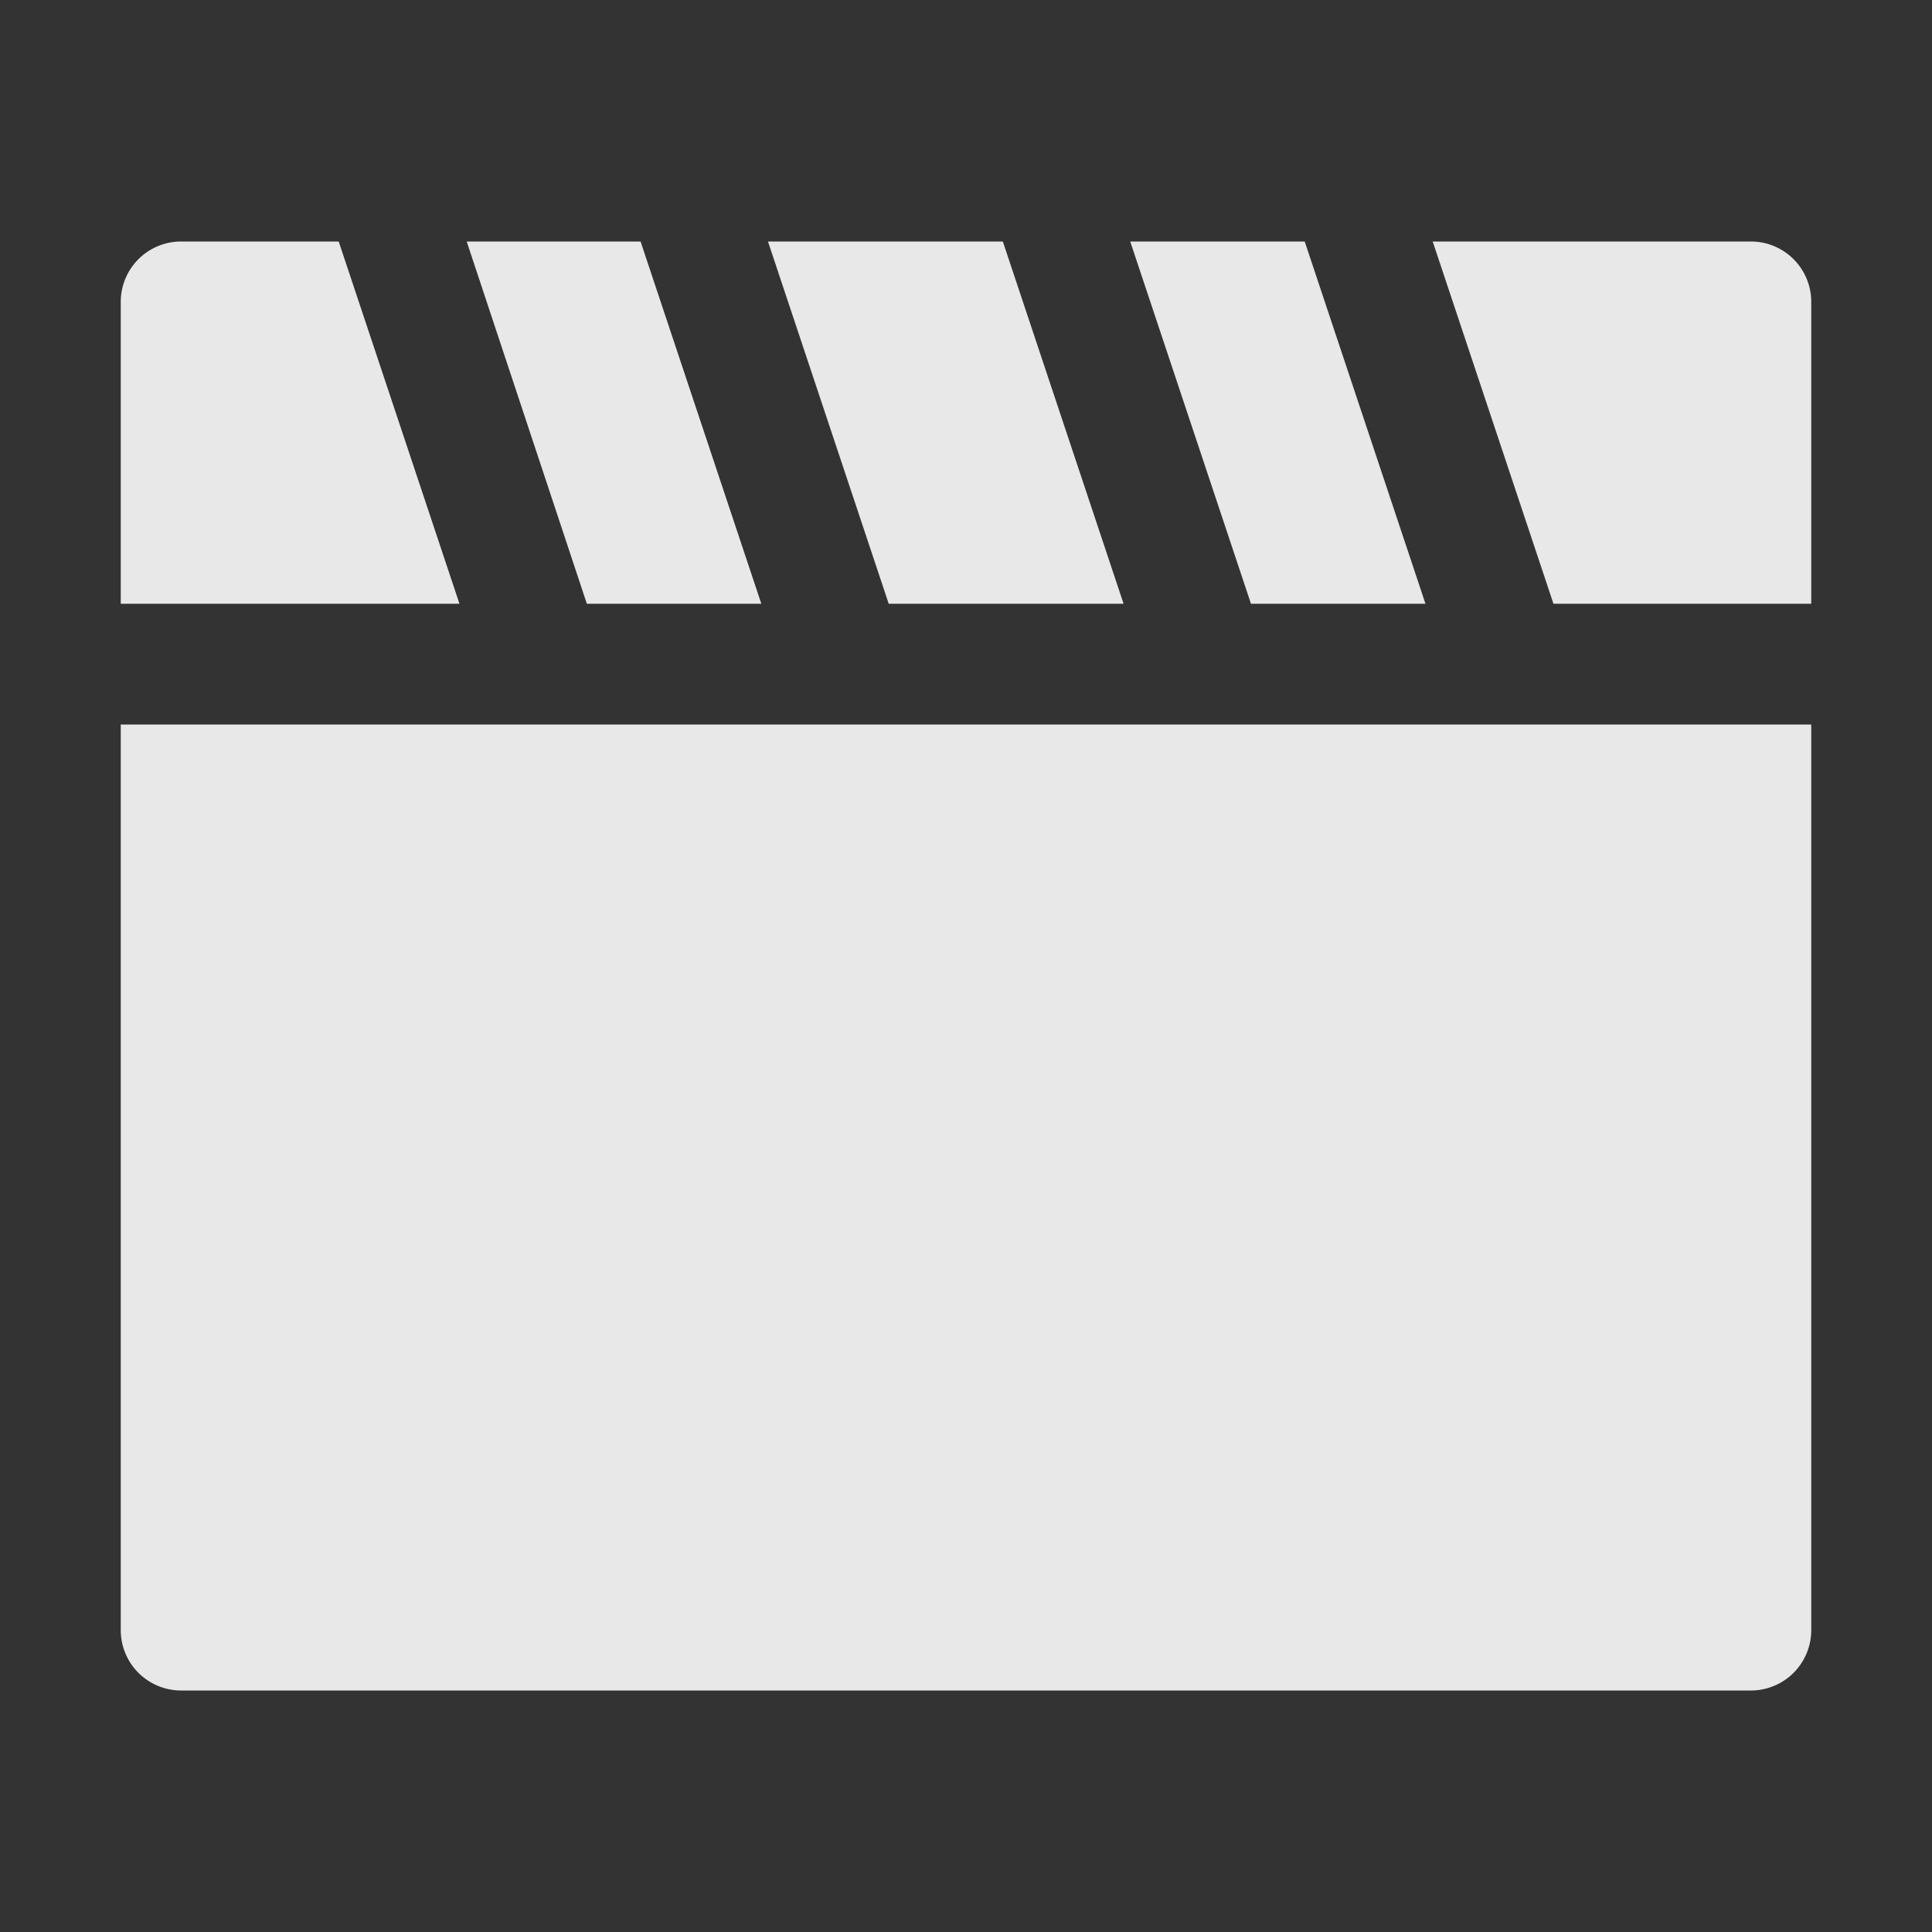 <?xml version="1.0" ?><svg viewBox="0 0 32 32" xmlns="http://www.w3.org/2000/svg"><rect x="0" y="0" width="32" height="32" fill="#333333" stroke="none"/><title/><g fill="rgba(255, 255, 255, 0.884)" data-name="Layer 2" id="Layer_2"><path d="M5.61,4H3A1,1,0,0,0,2,5v5H7.61Z"/><polygon points="12.61 10 10.61 4 7.73 4 9.72 10 12.61 10"/><polygon points="18.61 10 16.61 4 12.72 4 14.72 10 18.61 10"/><polygon points="23.61 10 21.61 4 18.72 4 20.72 10 23.61 10"/><path d="M29,4H23.73l2,6H30V5A1,1,0,0,0,29,4Z"/><path d="M24.28,12H2V27a1,1,0,0,0,1,1H29a1,1,0,0,0,1-1V12H24.28Z"/></g></svg>
